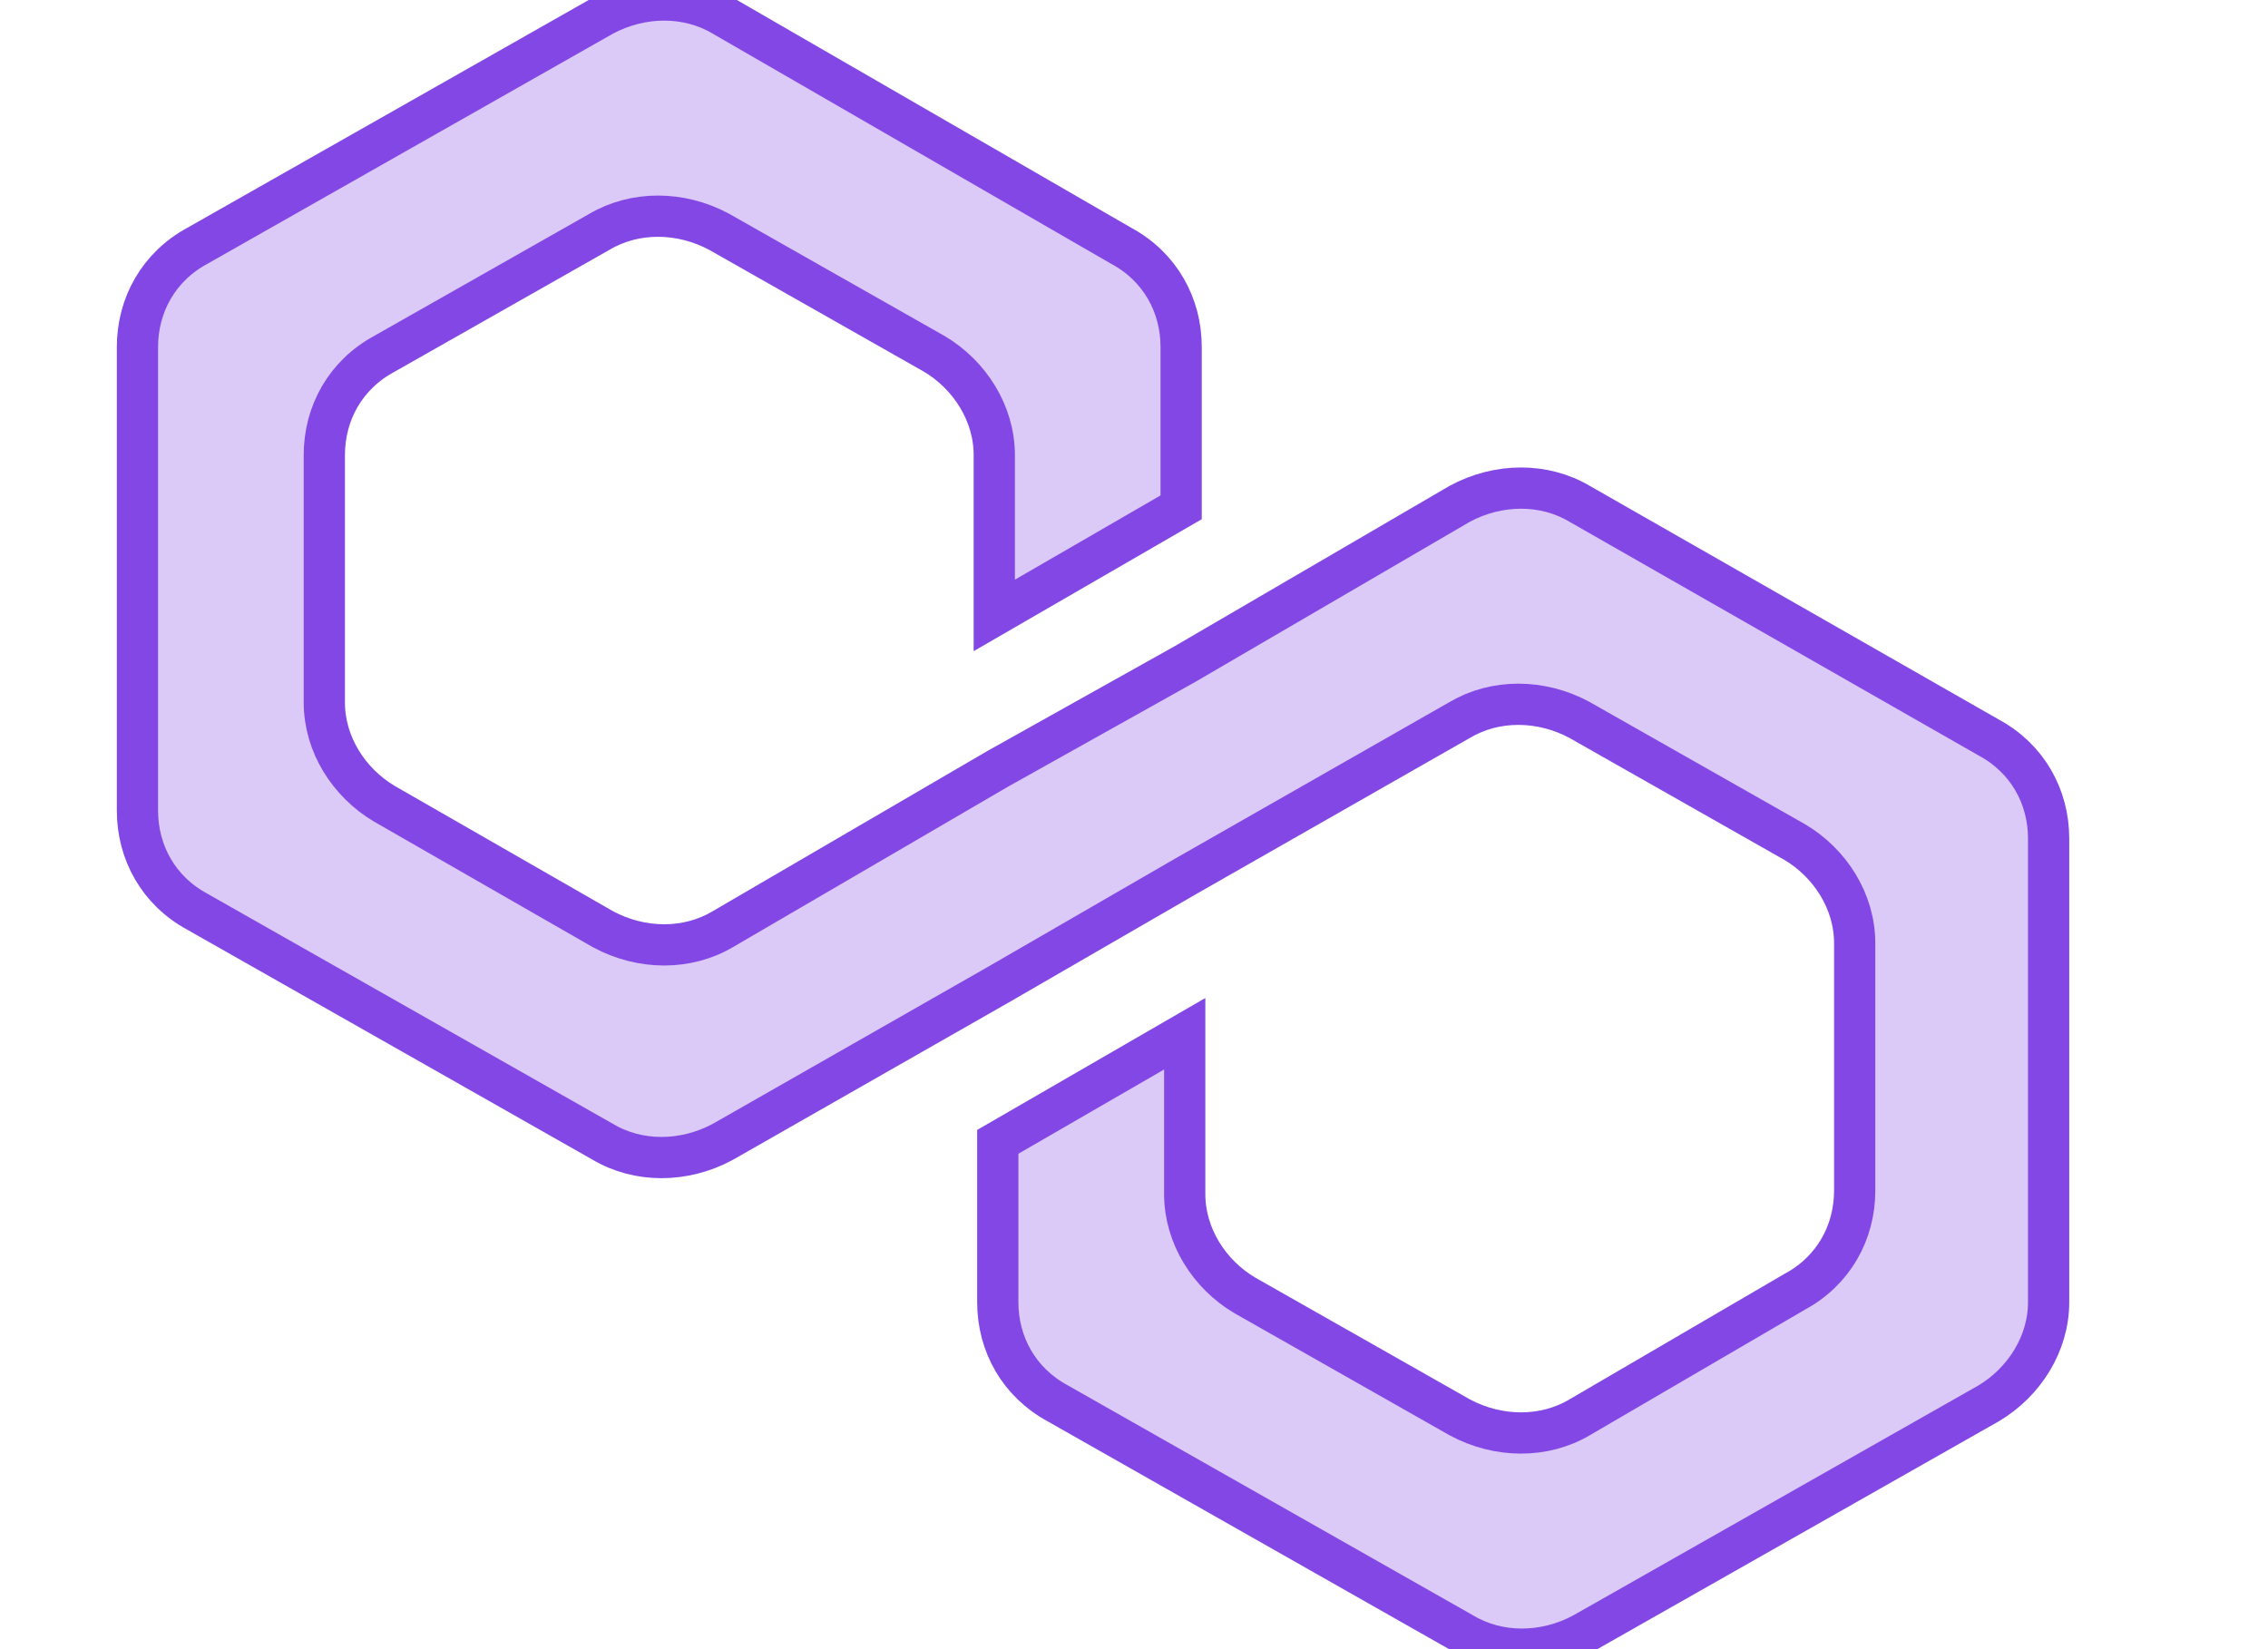 <svg width="33" height="24" viewBox="0 0 33 24" fill="none" xmlns="http://www.w3.org/2000/svg">
<g clip-path="url(#clip0)">
<path d="M22.984 7.332C22.471 7.027 21.804 7.027 21.239 7.332L17.238 9.666L14.518 11.188L10.517 13.522C10.004 13.827 9.337 13.827 8.772 13.522L5.591 11.696C5.078 11.391 4.719 10.833 4.719 10.224V6.622C4.719 6.013 5.027 5.455 5.591 5.15L8.721 3.374C9.234 3.07 9.901 3.07 10.465 3.374L13.595 5.15C14.108 5.455 14.467 6.013 14.467 6.622V8.956L17.186 7.383V5.049C17.186 4.44 16.879 3.882 16.314 3.577L10.517 0.228C10.004 -0.076 9.337 -0.076 8.772 0.228L2.872 3.577C2.308 3.882 2 4.44 2 5.049V11.797C2 12.406 2.308 12.964 2.872 13.268L8.772 16.617C9.285 16.922 9.952 16.922 10.517 16.617L14.518 14.334L17.238 12.761L21.239 10.478C21.753 10.173 22.419 10.173 22.984 10.478L26.113 12.254C26.627 12.558 26.986 13.116 26.986 13.725V17.328C26.986 17.937 26.678 18.495 26.113 18.799L22.984 20.626C22.471 20.93 21.804 20.93 21.239 20.626L18.11 18.85C17.597 18.546 17.238 17.987 17.238 17.378V15.044L14.518 16.617V18.951C14.518 19.56 14.826 20.118 15.391 20.423L21.291 23.772C21.804 24.076 22.471 24.076 23.035 23.772L28.935 20.423C29.448 20.118 29.808 19.56 29.808 18.951V12.203C29.808 11.594 29.5 11.036 28.935 10.732L22.984 7.332Z" fill="#DBC9F7" stroke="#8247E5" stroke-width="0.6"/>
</g>
<defs>
<clipPath id="clip0">
<rect width="33" height="24" fill="white"/>
</clipPath>
</defs>
</svg>

